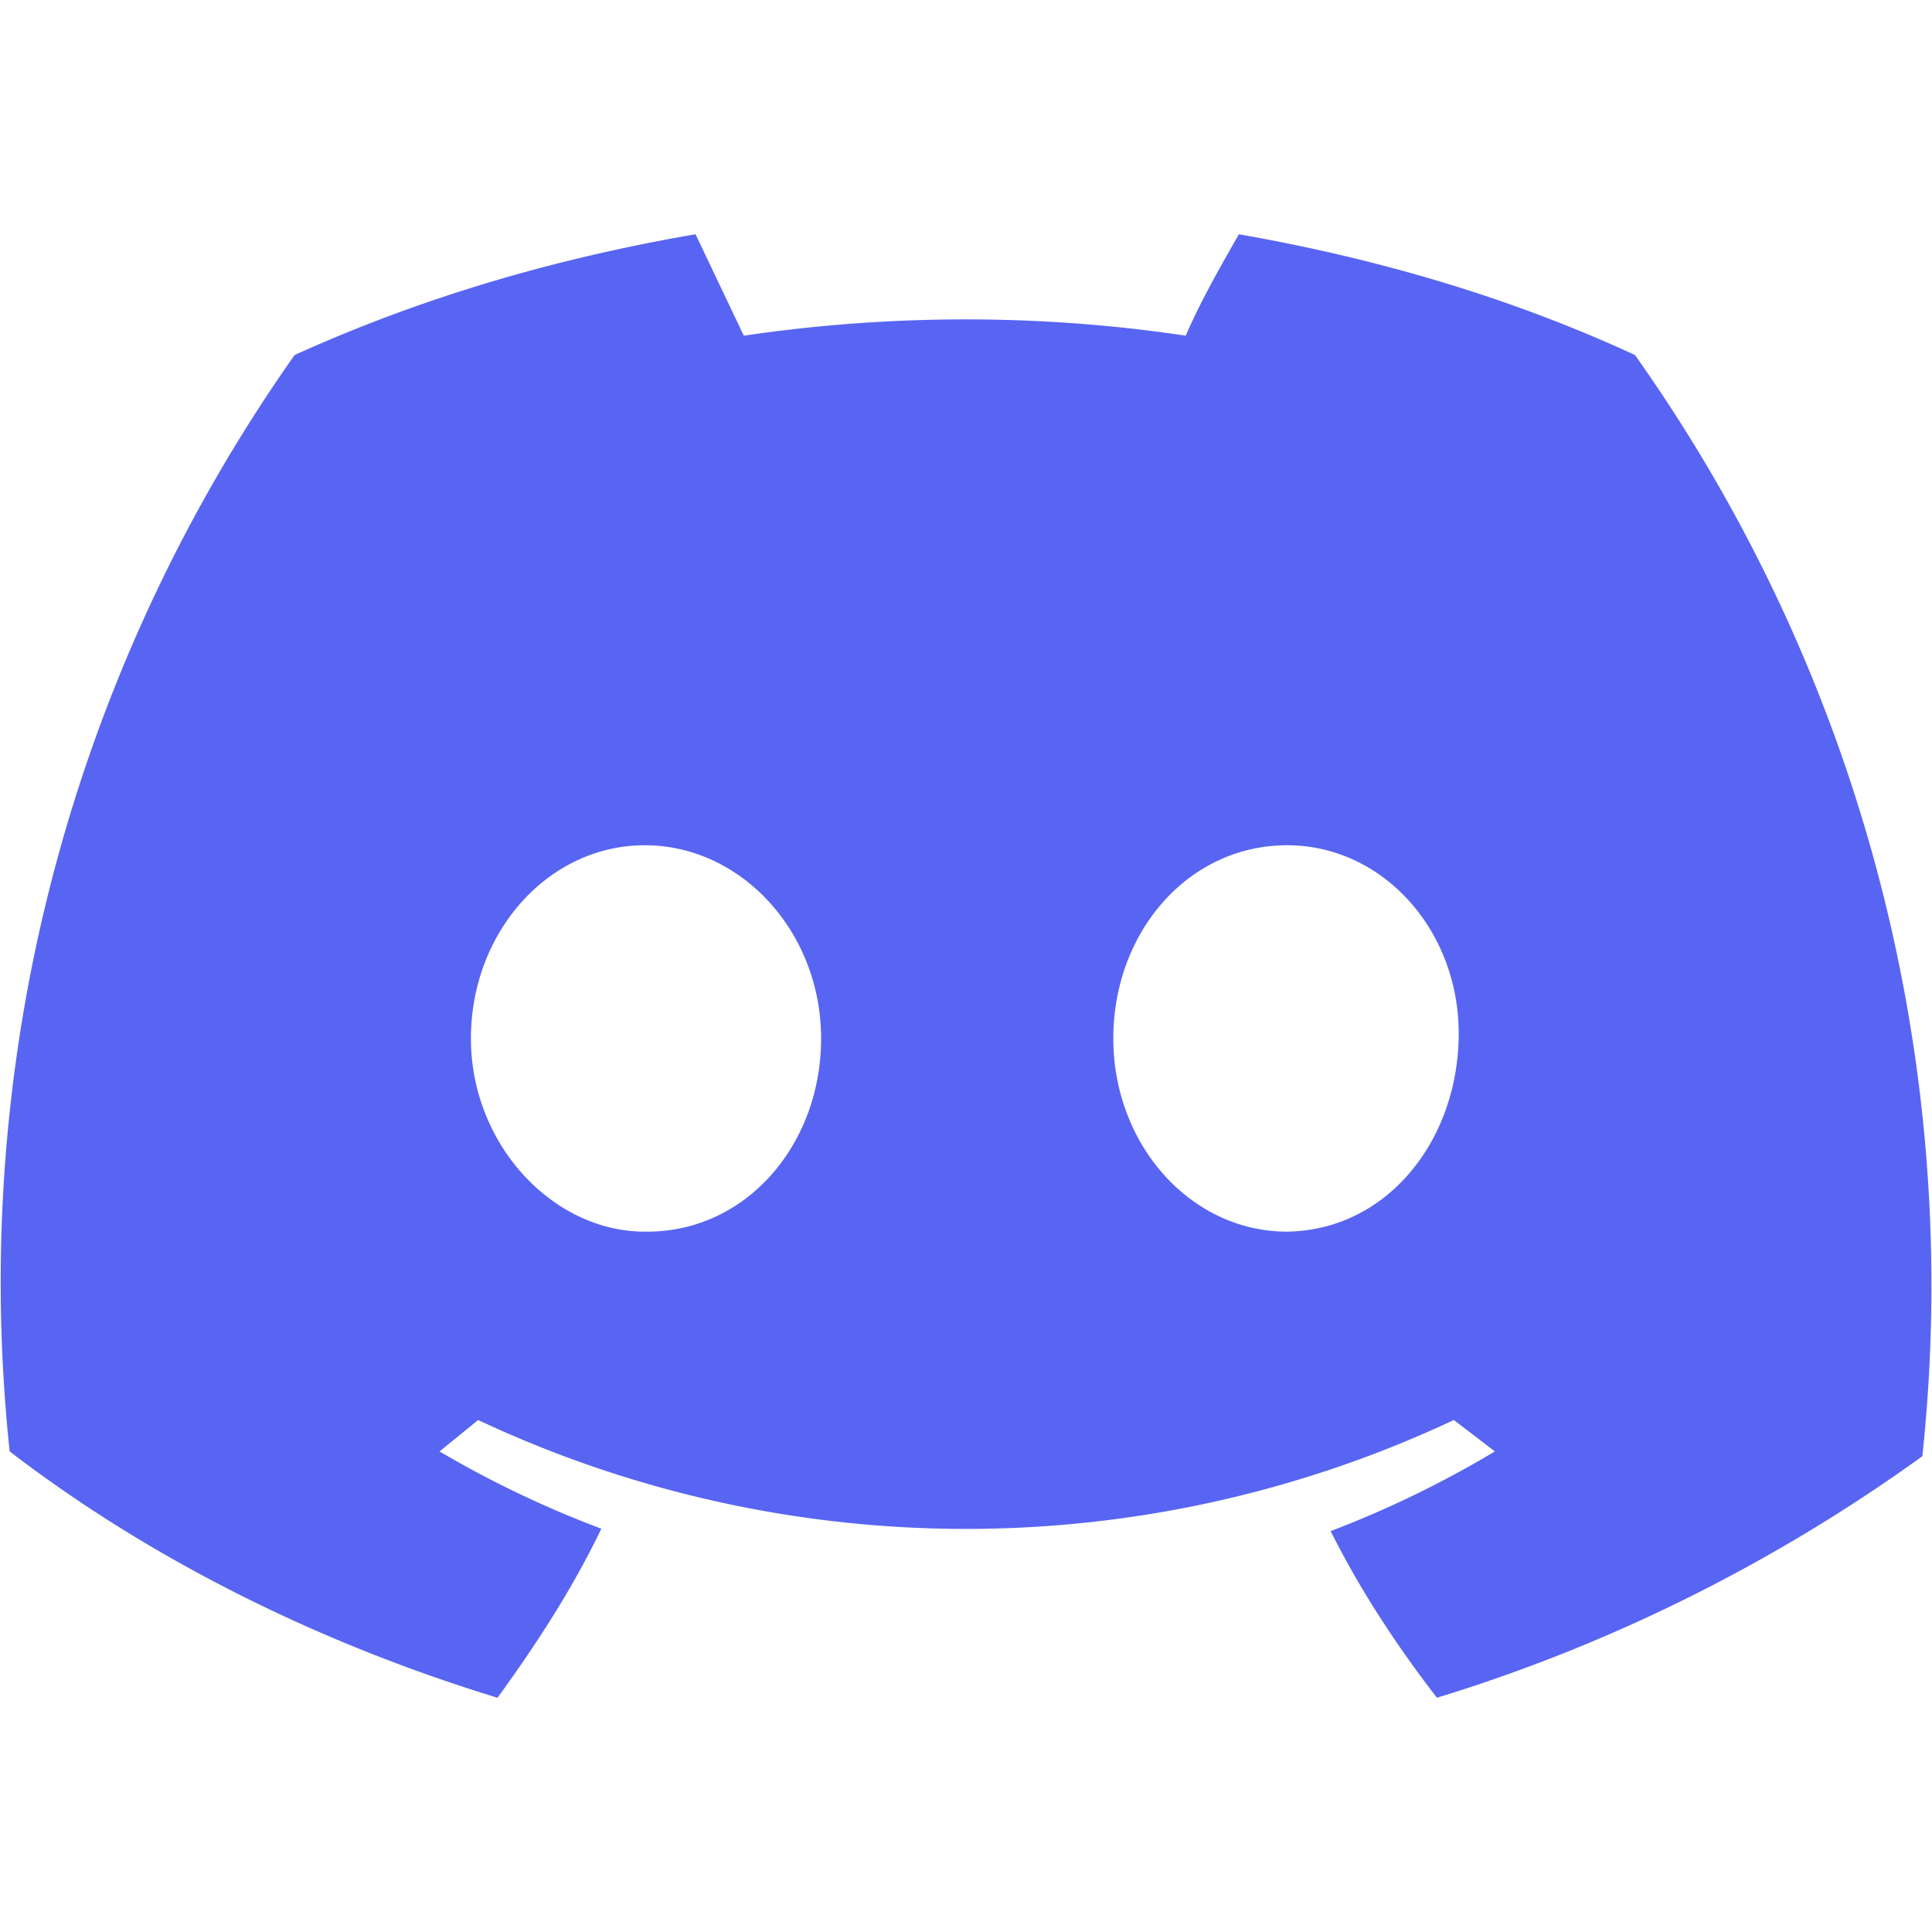 <svg xmlns="http://www.w3.org/2000/svg" fill="none" viewBox="0 0 80 80">
  <path fill="#5865F2" d="M67.7 14.7c-5.2-2.4-10.7-4-16.4-5-.8 1.4-1.6 2.8-2.2 4.2-6-.9-12.2-.9-18.3 0l-2-4.2c-5.8 1-11.3 2.6-16.6 5A66.6 66.6 0 0 0 .4 60.1c6 4.6 13 8 20.2 10.2 1.6-2.2 3.1-4.5 4.3-7a43 43 0 0 1-6.7-3.2l1.6-1.3a47.5 47.5 0 0 0 40.4 0l1.7 1.3a43.2 43.2 0 0 1-6.8 3.3c1.2 2.4 2.7 4.7 4.4 6.9 7.2-2.2 14-5.6 20.1-10a66.6 66.6 0 0 0-11.9-45.6ZM26.7 51c-3.8 0-7.2-3.6-7.2-8s3.2-8 7.2-8 7.3 3.6 7.3 8-3.1 8-7.2 8h-.1Zm26.6 0c-4 0-7.2-3.6-7.2-8s3.1-8 7.2-8c4 0 7.2 3.6 7.1 8-.1 4.4-3.1 8-7.2 8Z"/>
</svg>
